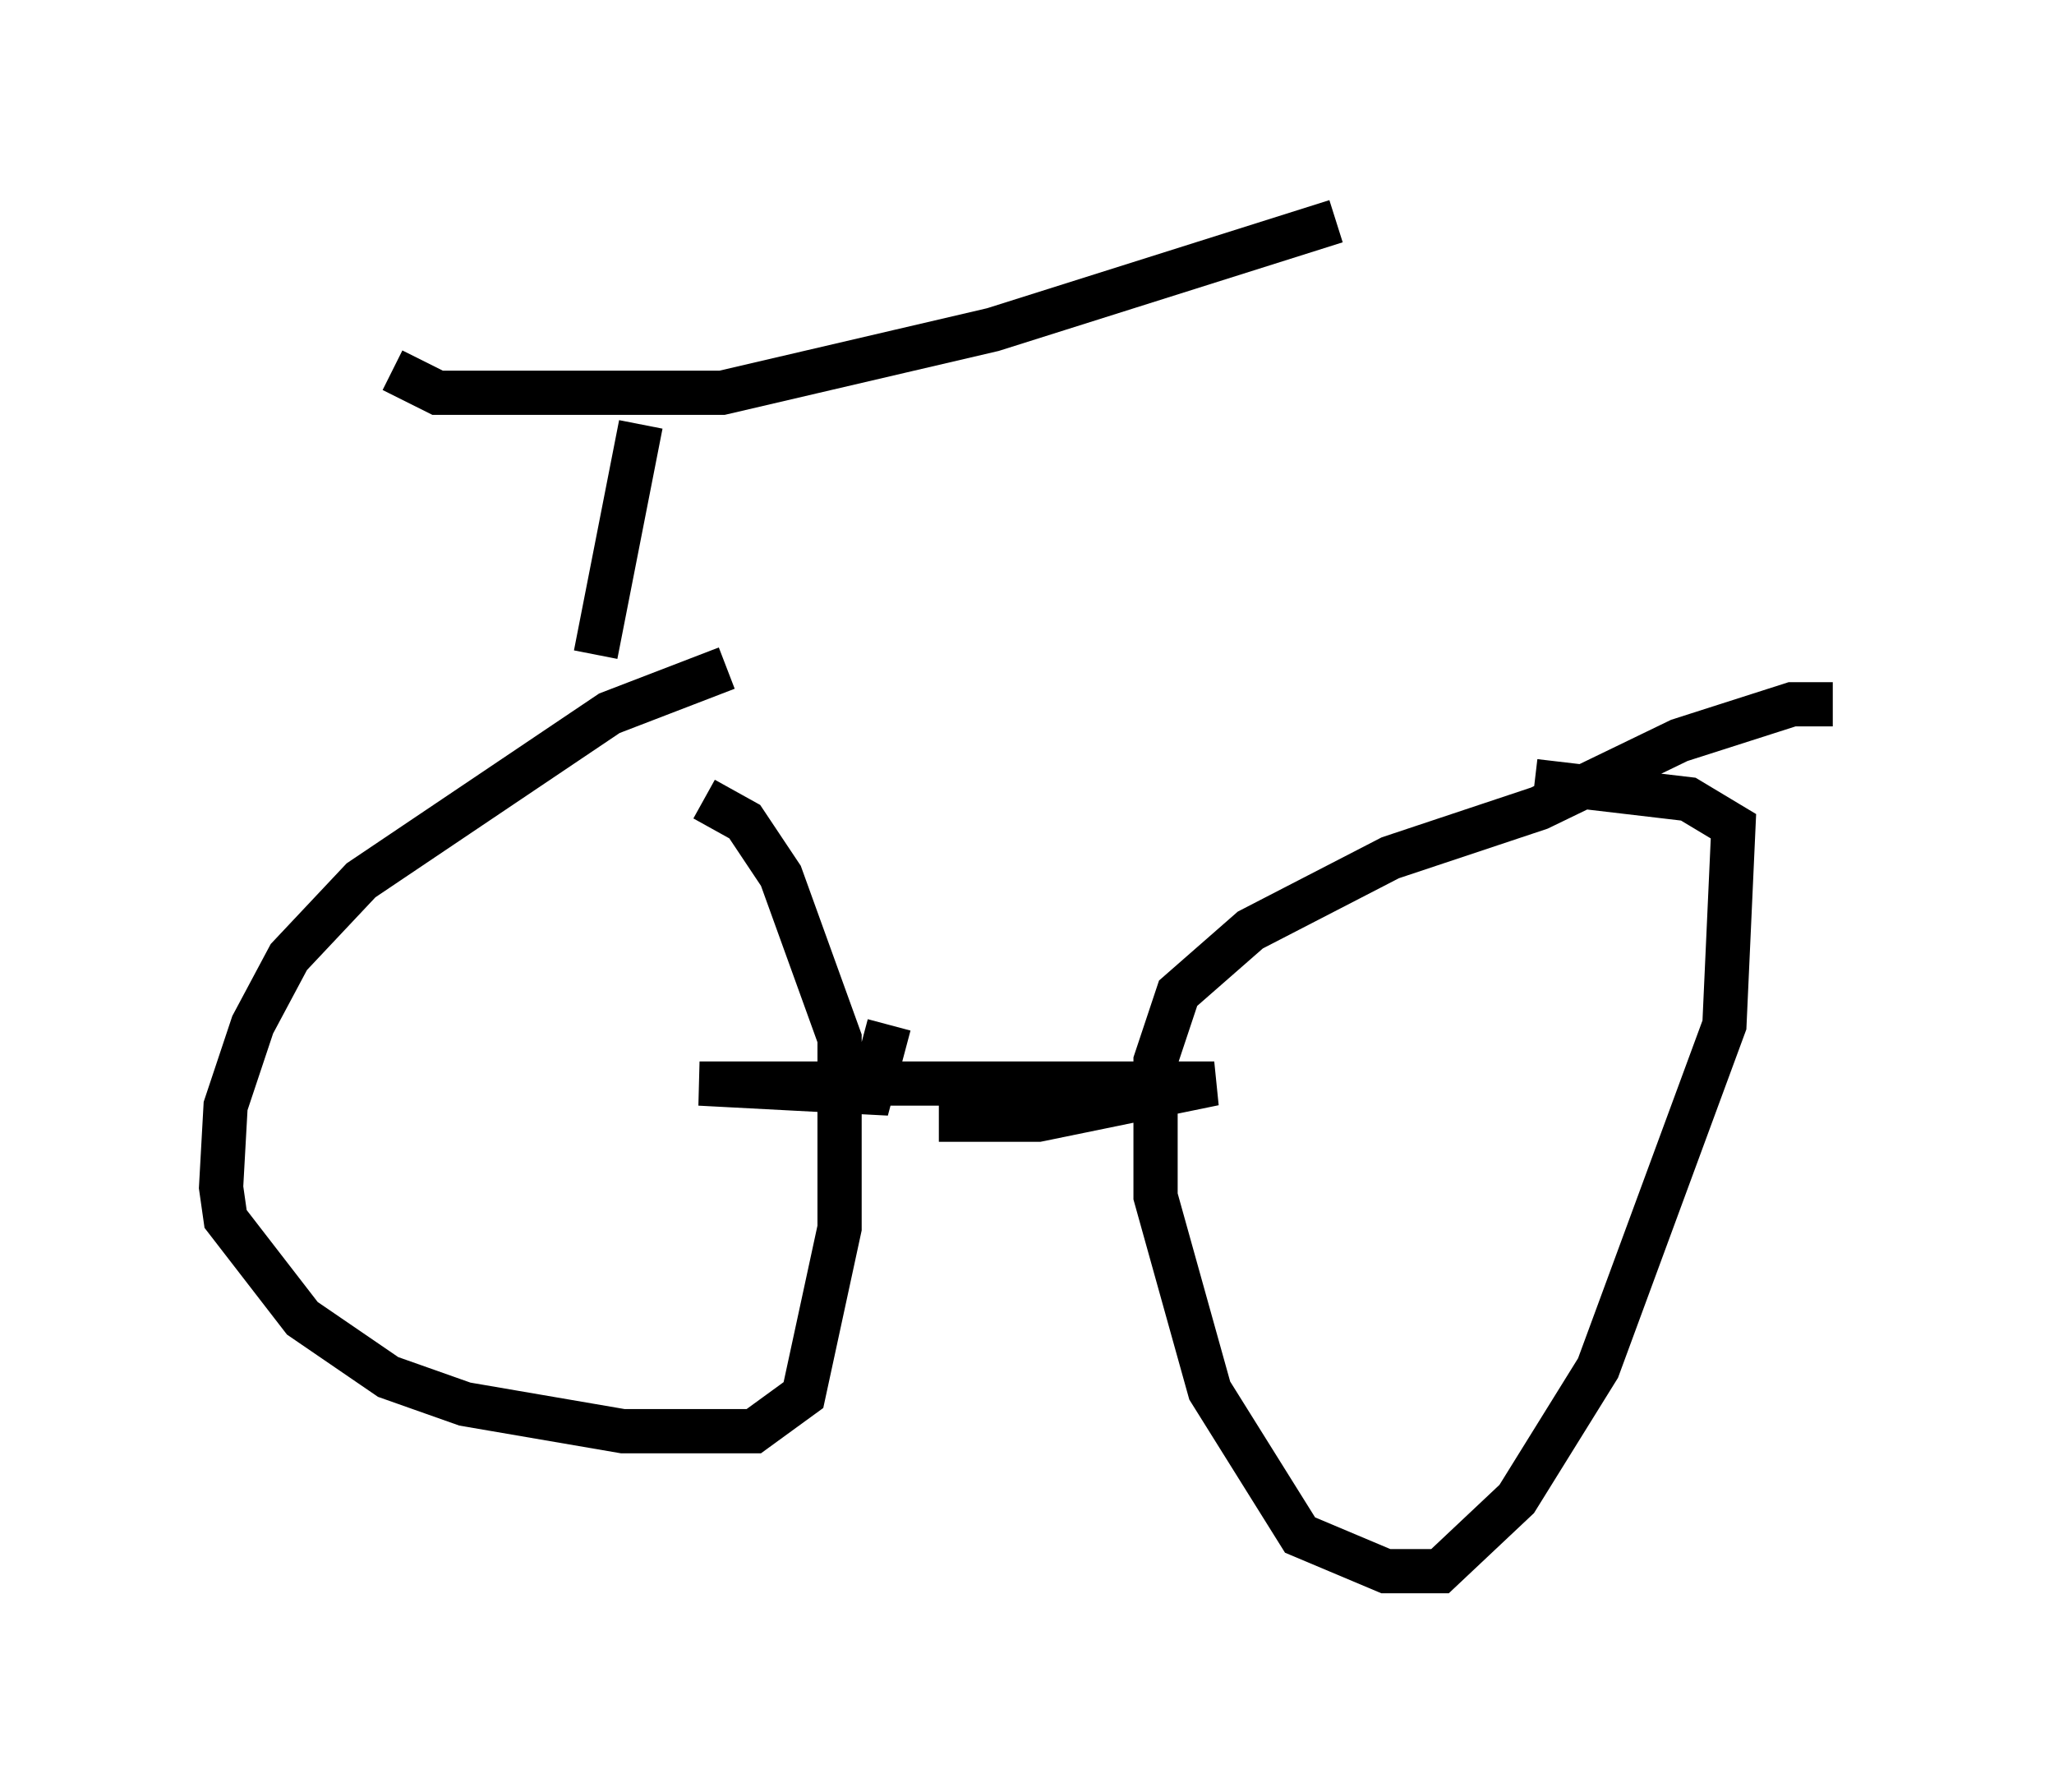 <?xml version="1.0" encoding="utf-8" ?>
<svg baseProfile="full" height="40.523" version="1.1" width="46.444" xmlns="http://www.w3.org/2000/svg" xmlns:ev="http://www.w3.org/2001/xml-events" xmlns:xlink="http://www.w3.org/1999/xlink"><defs /><rect fill="white" height="40.523" width="46.444" x="0" y="0" /><path d="M17.352, 15.208 m-0.919, -0.102 l-2.654, 1.021 -5.615, 3.777 l-1.633, 1.735 -0.817, 1.531 l-0.613, 1.838 -0.102, 1.838 l0.102, 0.715 1.735, 2.246 l1.94, 1.327 1.735, 0.613 l3.573, 0.613 2.96, 0.0 l1.123, -0.817 0.817, -3.777 l0.0, -4.288 -1.327, -3.675 l-0.817, -1.225 -0.919, -0.51 m25.521, -2.144 l-0.919, 0.0 -2.552, 0.817 l-3.165, 1.531 -3.369, 1.123 l-3.165, 1.633 -1.633, 1.429 l-0.51, 1.531 0.0, 3.063 l1.225, 4.39 2.042, 3.267 l1.94, 0.817 1.225, 0.0 l1.735, -1.633 1.838, -2.96 l2.858, -7.758 0.204, -4.492 l-1.021, -0.613 -3.471, -0.408 m-13.475, 7.656 l2.246, 0.0 3.981, -0.817 l-11.638, 0.0 3.879, 0.204 l0.408, -1.531 m-5.615, -13.577 l-1.021, 5.206 m-4.594, -6.431 l1.021, 0.51 6.431, 0.0 l6.125, -1.429 7.758, -2.45 " fill="none" stroke="black" stroke-width="1" /></svg>